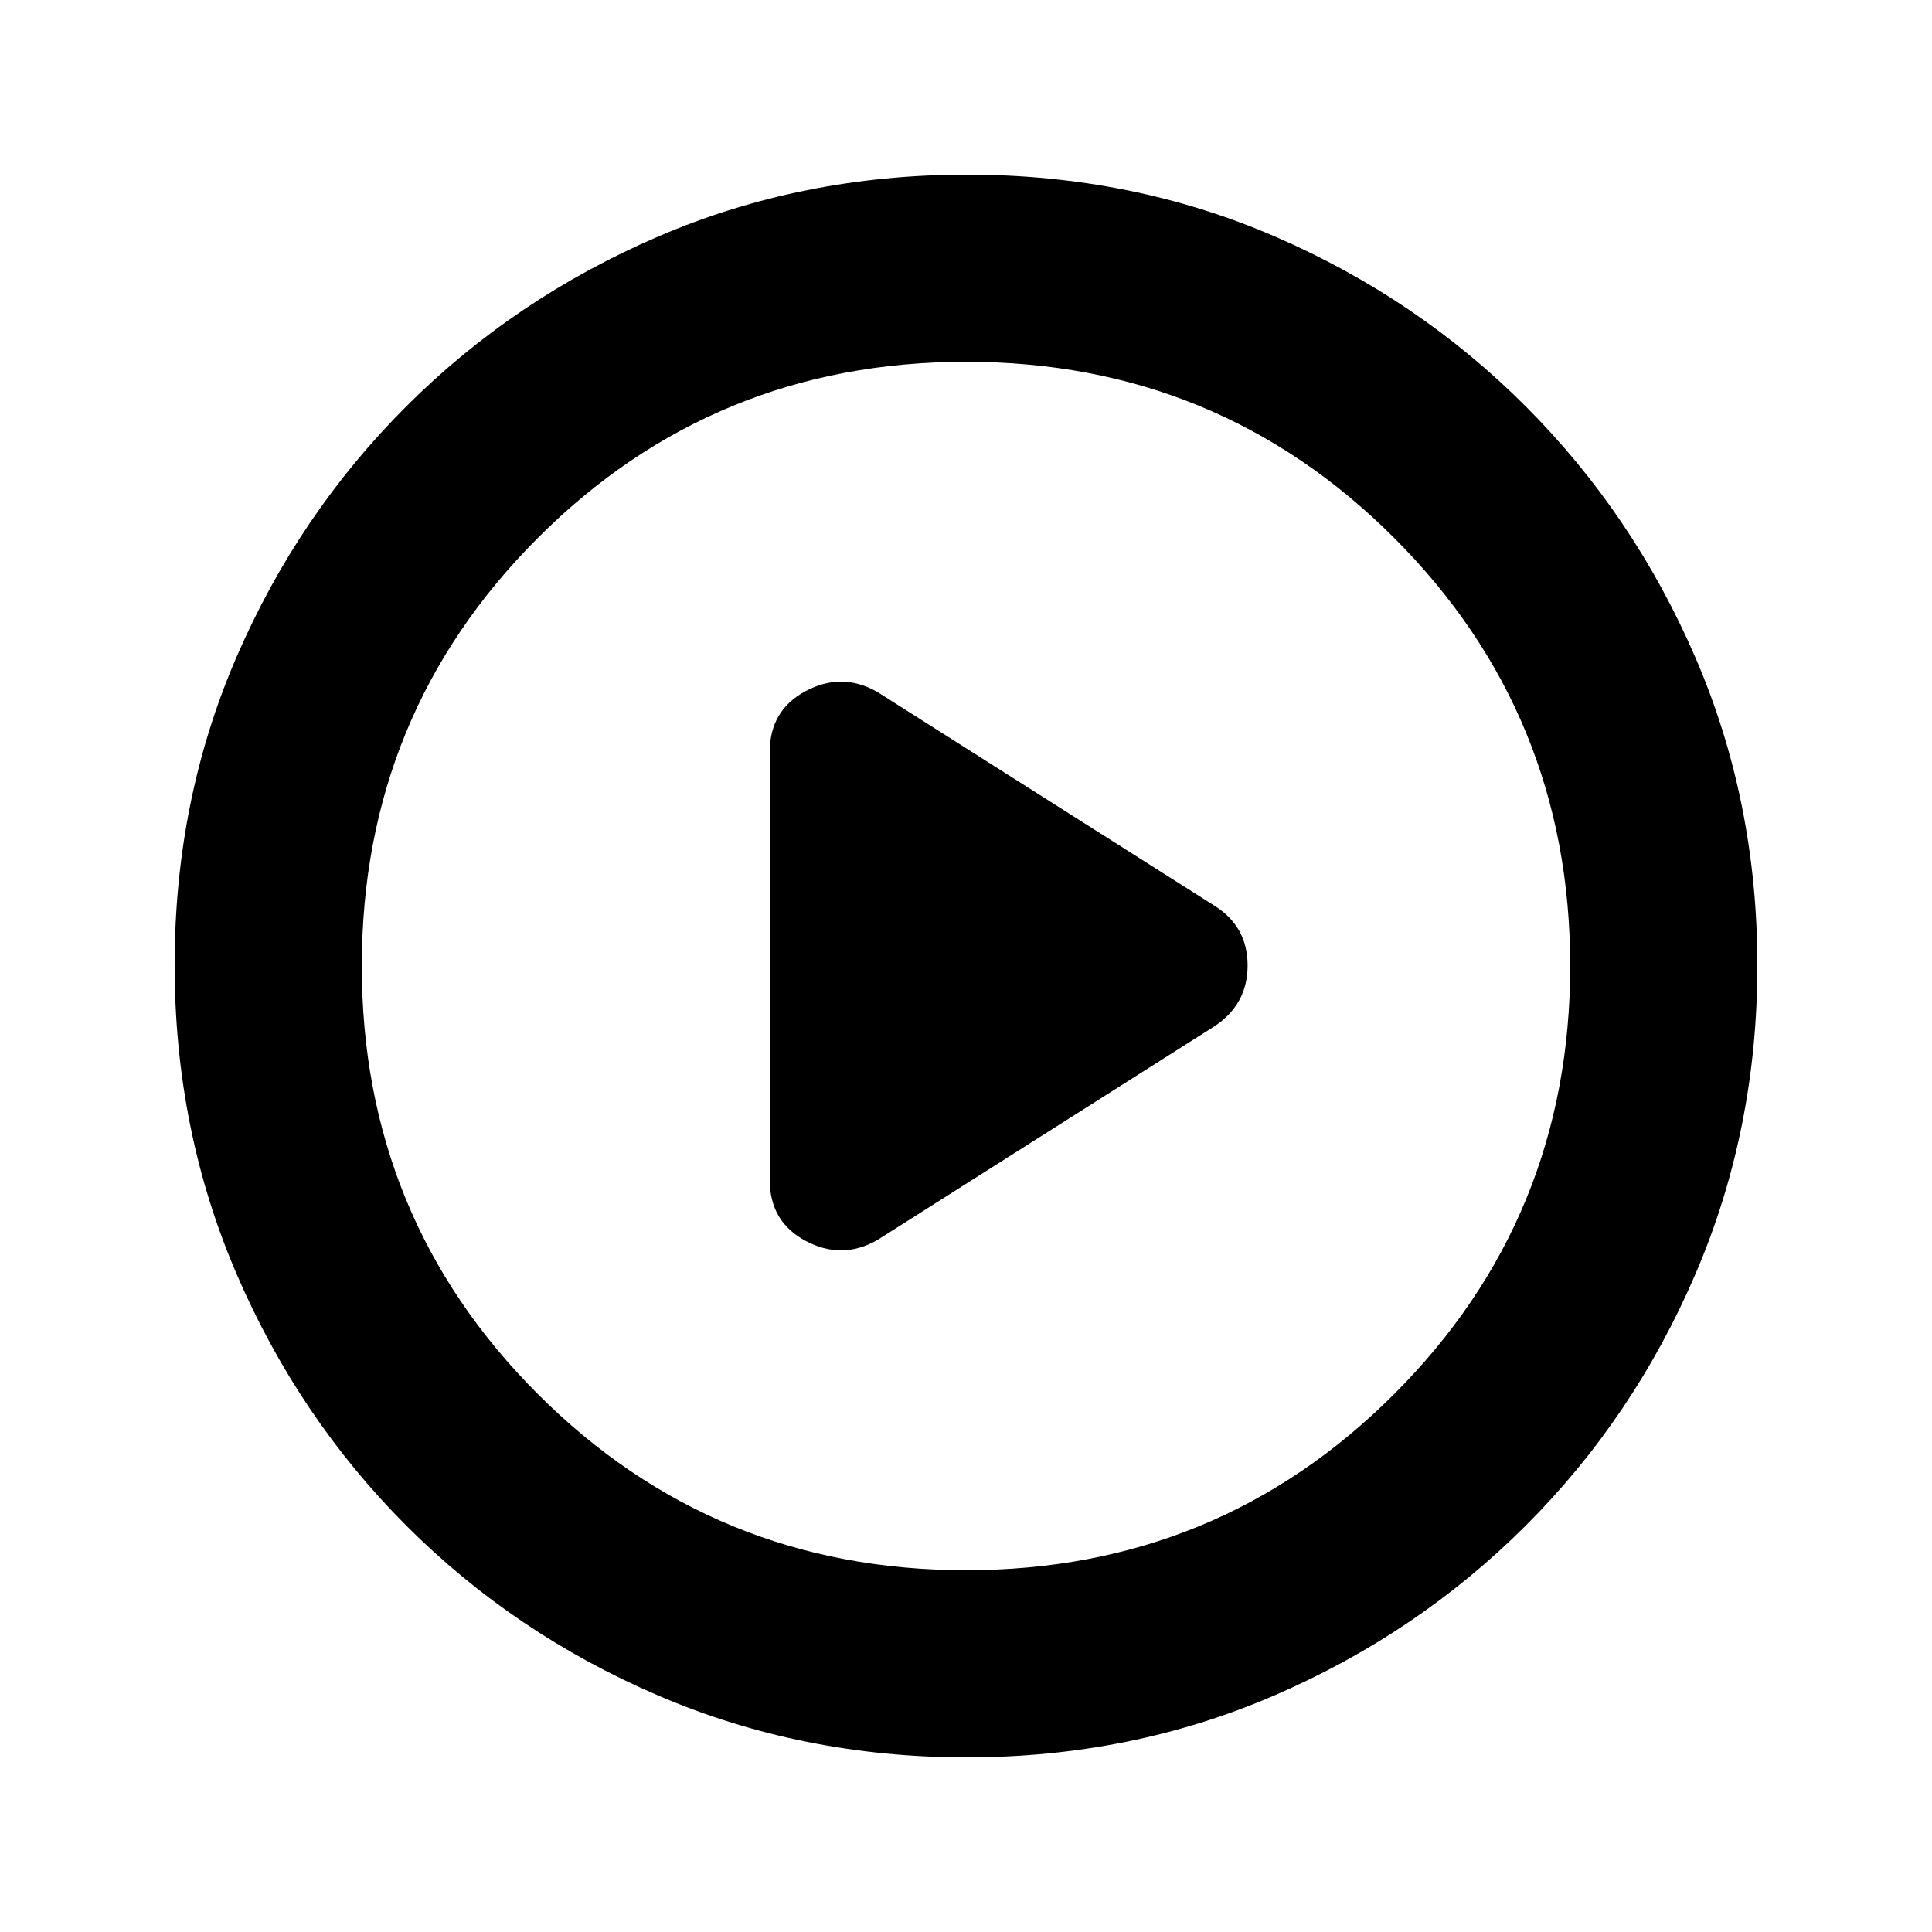 <svg xmlns="http://www.w3.org/2000/svg" height="20" viewBox="0 -960 960 960" width="20"><path d="m435.74-343.7 167.67-106.32q16.52-10.9 16.52-30.26 0-19.37-16.52-29.7L435.74-616.3q-17.52-9.83-35.39-.31-17.87 9.53-17.87 30.28v212.66q0 20.75 17.87 30.28 17.87 9.52 35.39-.31Zm44.54 256.92q-81.71 0-153.25-30.73-71.54-30.72-125.19-84.46-53.64-53.74-84.35-125.17-30.71-71.43-30.71-153.32 0-81.97 30.73-153.01 30.72-71.04 84.46-124.69 53.74-53.64 125.17-84.35 71.43-30.71 153.32-30.71 81.97 0 153.01 30.73 71.04 30.72 124.69 84.46 53.64 53.74 84.35 124.94 30.71 71.19 30.71 152.81 0 81.71-30.73 153.25-30.72 71.54-84.46 125.19-53.74 53.64-124.94 84.35-71.19 30.71-152.81 30.71Zm-.28-93q125.24 0 212.73-87.49T780.22-480q0-125.24-87.49-212.73T480-780.22q-125.24 0-212.73 87.49T179.78-480q0 125.24 87.49 212.73T480-179.78ZM480-480Z"/></svg>